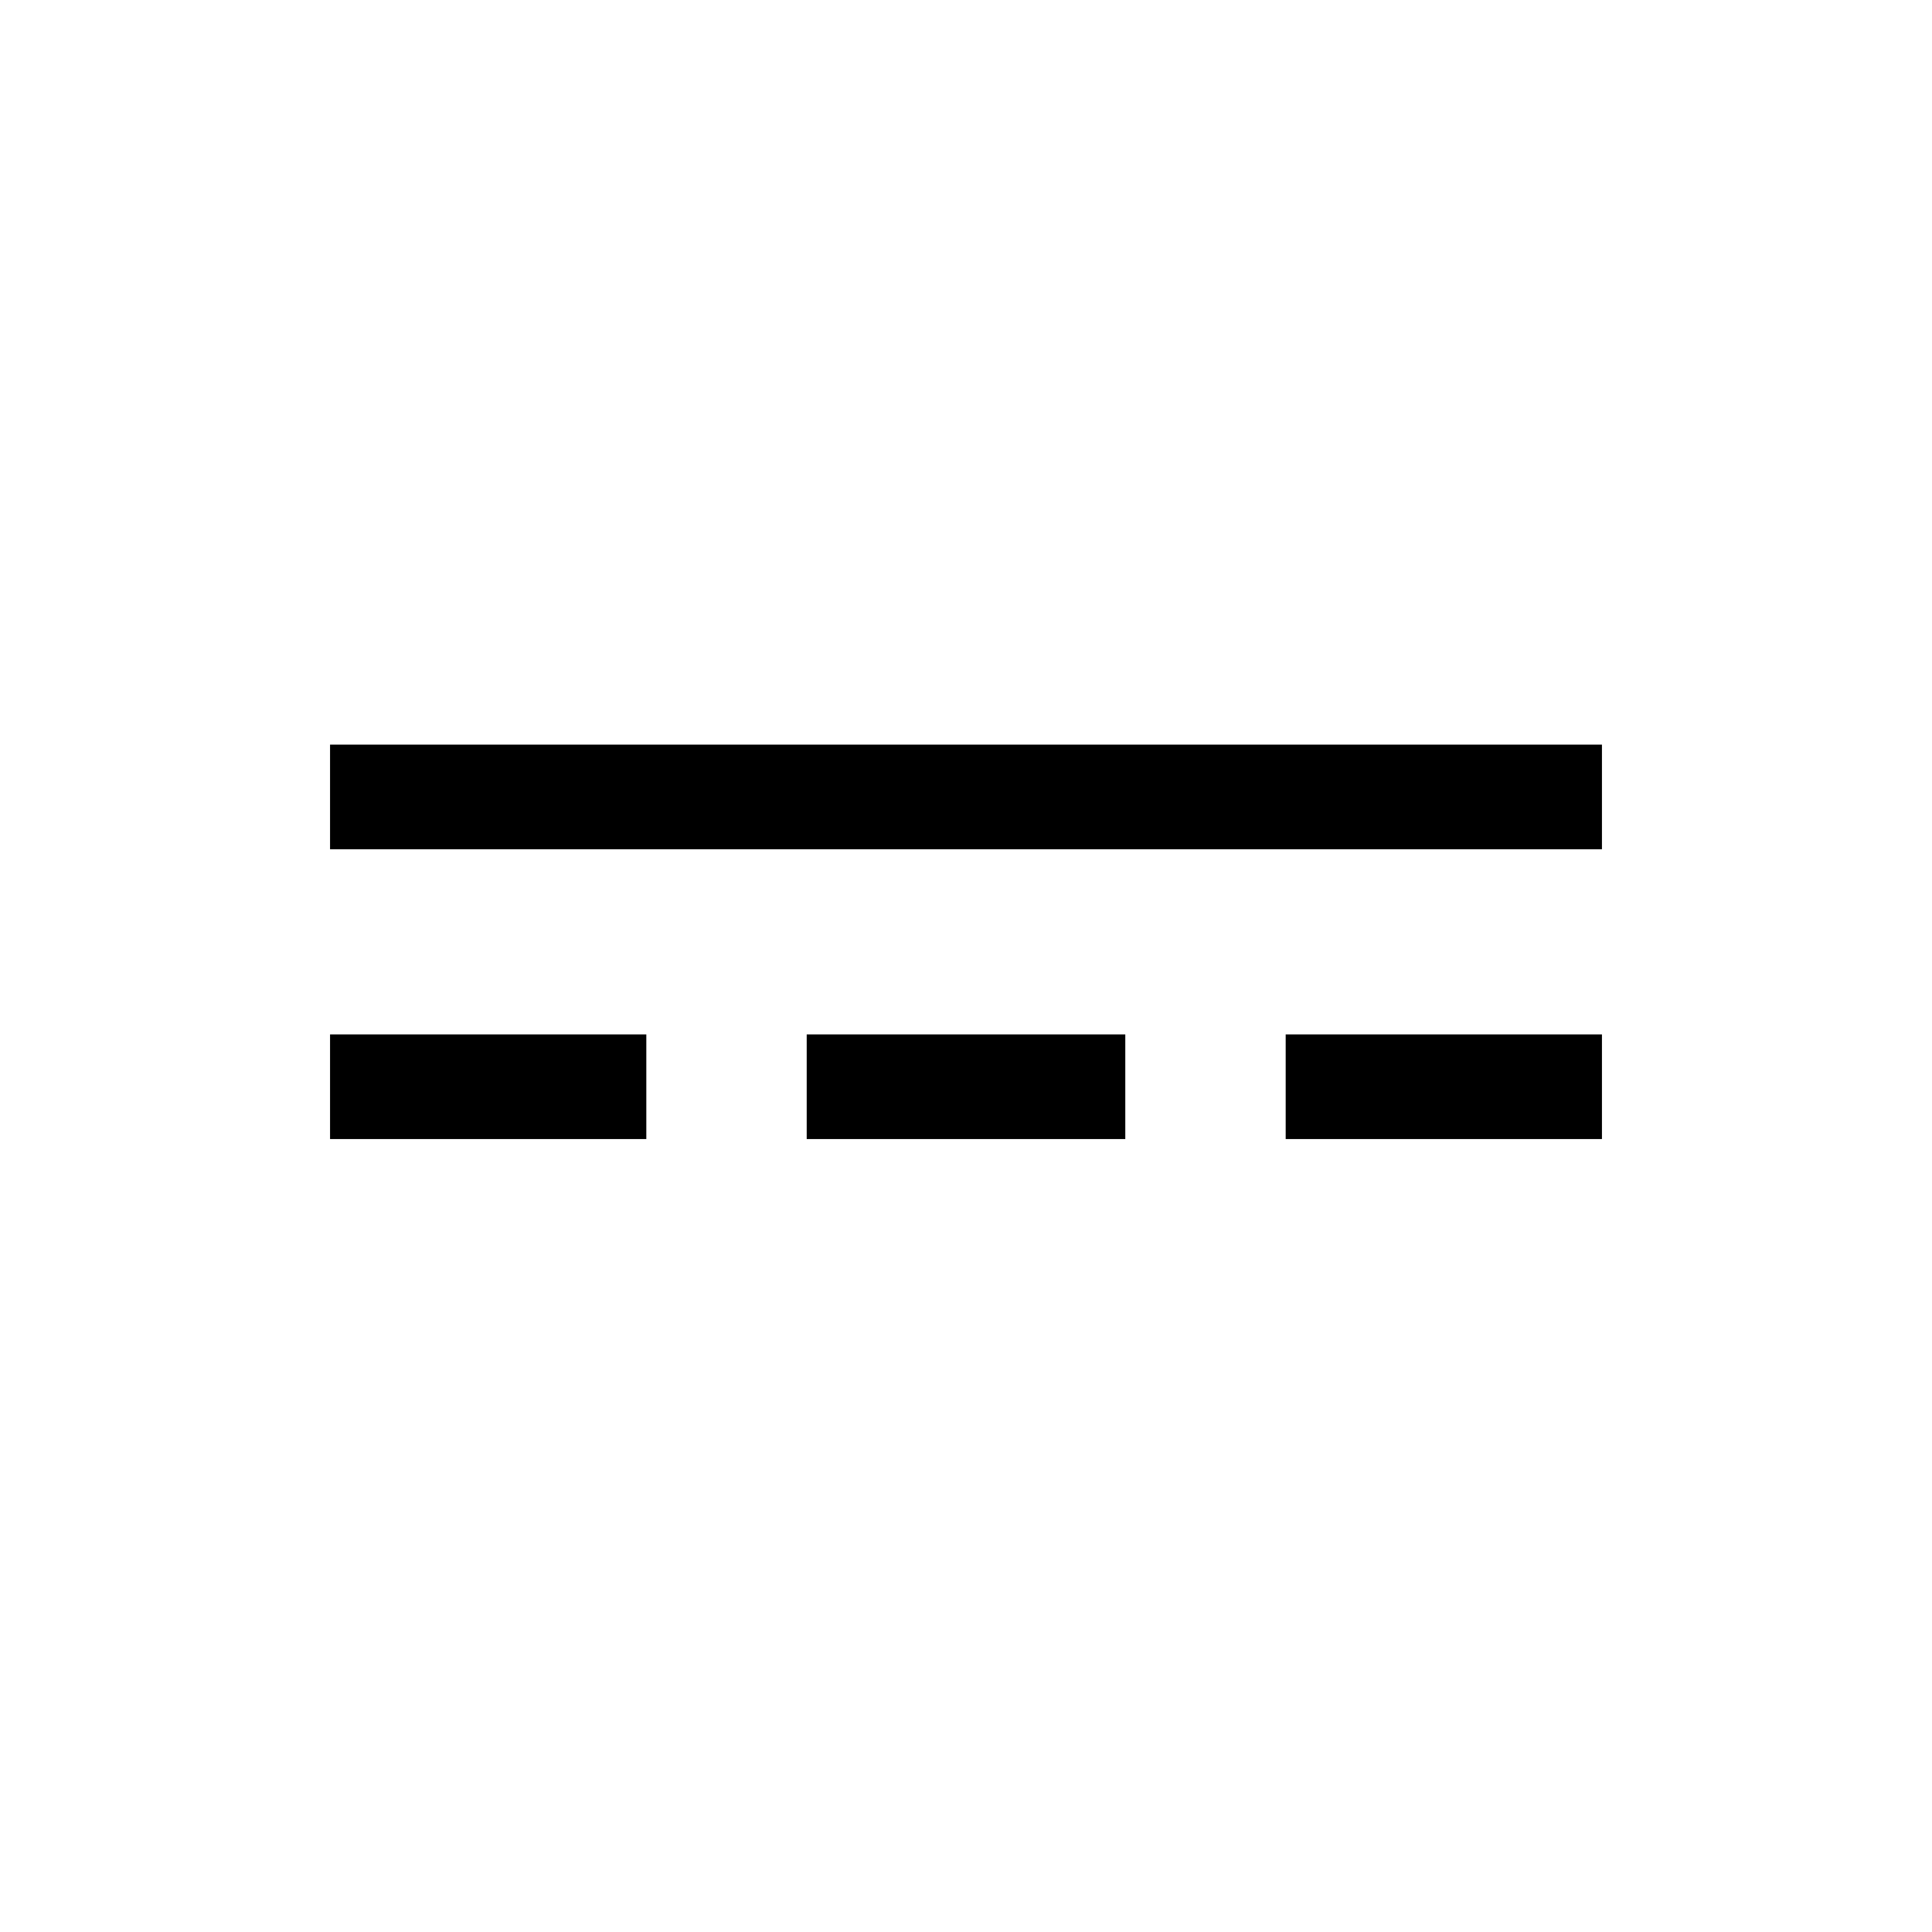 <svg xmlns="http://www.w3.org/2000/svg" height="20" viewBox="0 -960 960 960" width="20"><path d="M164-394v-52h157.15v52H164Zm0-144v-52h632v52H164Zm236.85 144v-52h158.3v52h-158.3Zm238 0v-52H796v52H638.85Z"/></svg>